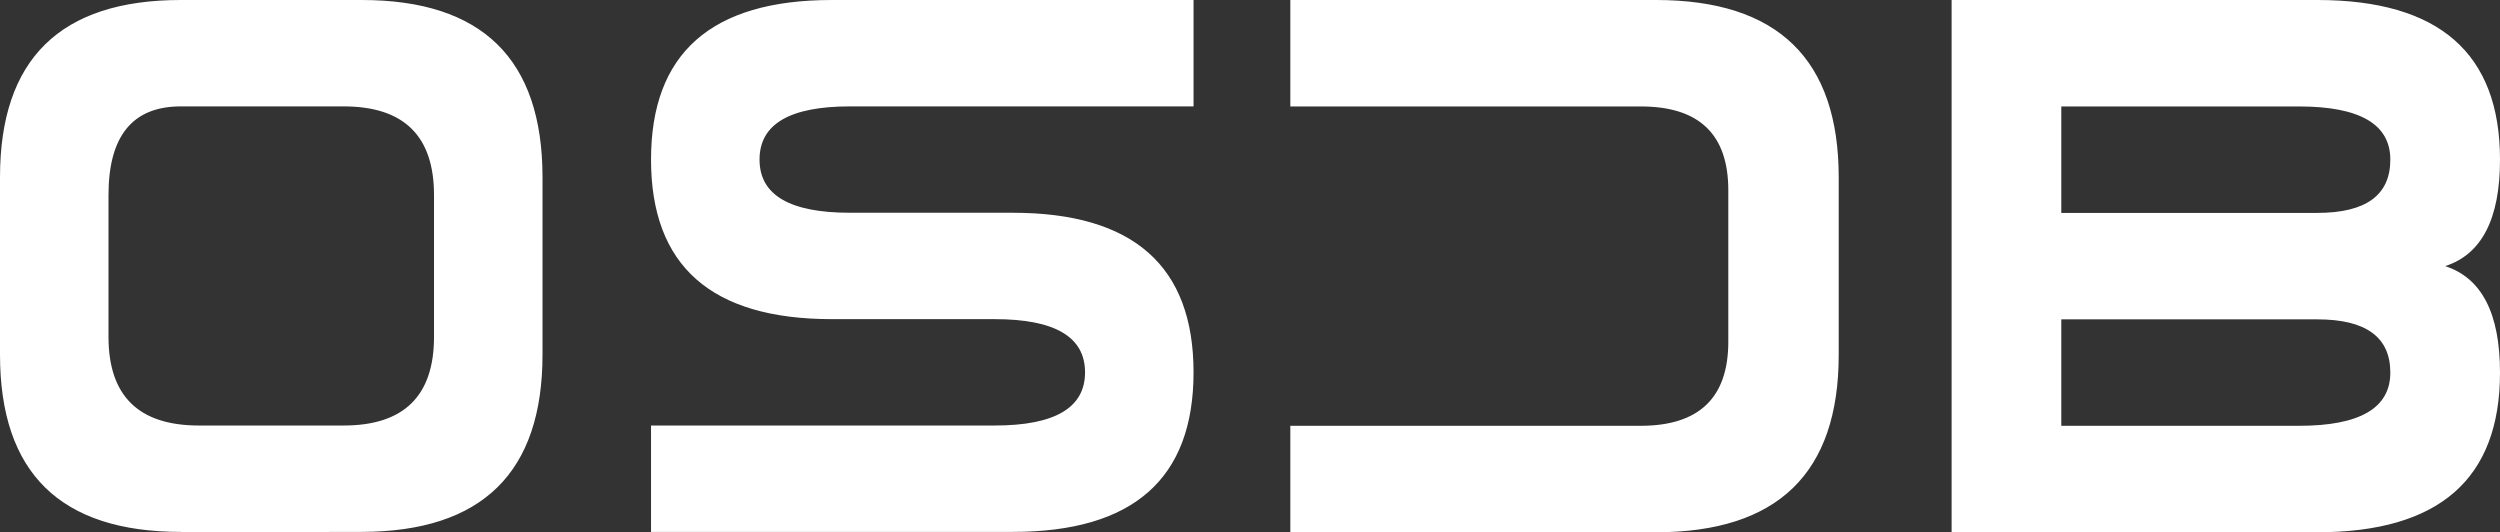 <?xml version="1.0" encoding="UTF-8"?>
<svg width="155px" height="33px" viewBox="0 0 155 33" version="1.1" xmlns="http://www.w3.org/2000/svg" xmlns:xlink="http://www.w3.org/1999/xlink">
    <rect x="0" y="0" width="155" height="33" fill="#333333" stroke="none"/>
    <!-- Generator: sketchtool 54.1 (76490) - https://sketchapp.com -->
    <title>0AF55B84-F0BC-404C-8DB2-06FC0DDFC649</title>
    <desc>Created with sketchtool.</desc>
    <g id="approved-✅" stroke="none" stroke-width="1" fill="none" fill-rule="evenodd">
        <g id="Compare-Player4" transform="translate(-205, -94)" fill="#FFFFFF">
            <g id="Group-22" transform="translate(-2, -1)">
                <g id="Group-9-Copy" transform="translate(0, 71)">
                    <path d="M228.303,50.382 C232.04,50.382 233.909,48.55 233.909,44.886 L233.909,36.092 C233.909,32.428 232.04,30.596 228.303,30.596 L218.212,30.596 C215.222,30.596 213.727,32.428 213.727,36.092 L213.727,44.886 C213.727,48.55 215.596,50.382 219.333,50.382 L228.303,50.382 Z M229.424,56.978 L218.212,57 L218.212,56.978 C210.737,56.978 207,53.314 207,45.985 L207,34.993 C207,27.664 210.737,24 218.212,24 L229.424,24 C236.899,24 240.636,27.664 240.636,34.993 L240.636,45.985 C240.636,53.299 236.899,56.963 229.424,56.978 Z M258.576,43.787 C251.101,43.787 247.364,40.489 247.364,33.893 C247.364,27.298 251.101,24 258.576,24 L281,24 L281,30.596 L259.697,30.596 C255.96,30.596 254.091,31.695 254.091,33.893 C254.091,36.092 255.96,37.191 259.697,37.191 L269.788,37.191 C277.263,37.191 281,40.489 281,47.085 C281,53.68 277.263,56.978 269.788,56.978 L247.364,56.978 L247.364,50.382 L268.667,50.382 C272.404,50.382 274.273,49.283 274.273,47.085 C274.273,44.886 272.404,43.787 268.667,43.787 L258.576,43.787 Z M287,30.6 L287,24 L309.667,24 C317.222,24 321,27.667 321,35 L321,46 C321,53.333 317.222,57 309.667,57 L287,57 L287,50.4 L308.715,50.4 C312.341,50.4 314.155,48.662 314.155,45.186 L314.155,35.792 C314.155,32.331 312.349,30.6 308.737,30.6 L287,30.6 Z M350.667,24 C358.222,24 362,27.3 362,33.9 C362,37.567 360.867,39.767 358.6,40.5 C360.867,41.233 362,43.433 362,47.1 C362,53.7 358.222,57 350.667,57 L328,57 L328,24 L350.667,24 Z M350.667,43.8 L334.8,43.8 L334.8,50.4 L349.533,50.4 C353.311,50.4 355.2,49.3 355.2,47.1 C355.2,44.9 353.689,43.8 350.667,43.8 Z M350.667,37.2 C353.689,37.2 355.2,36.1 355.2,33.9 C355.2,31.7 353.311,30.6 349.533,30.6 L334.8,30.6 L334.8,37.2 L350.667,37.2 Z" id="Combined-Shape"></path>
                </g>
            </g>
        </g>
    </g>
</svg>